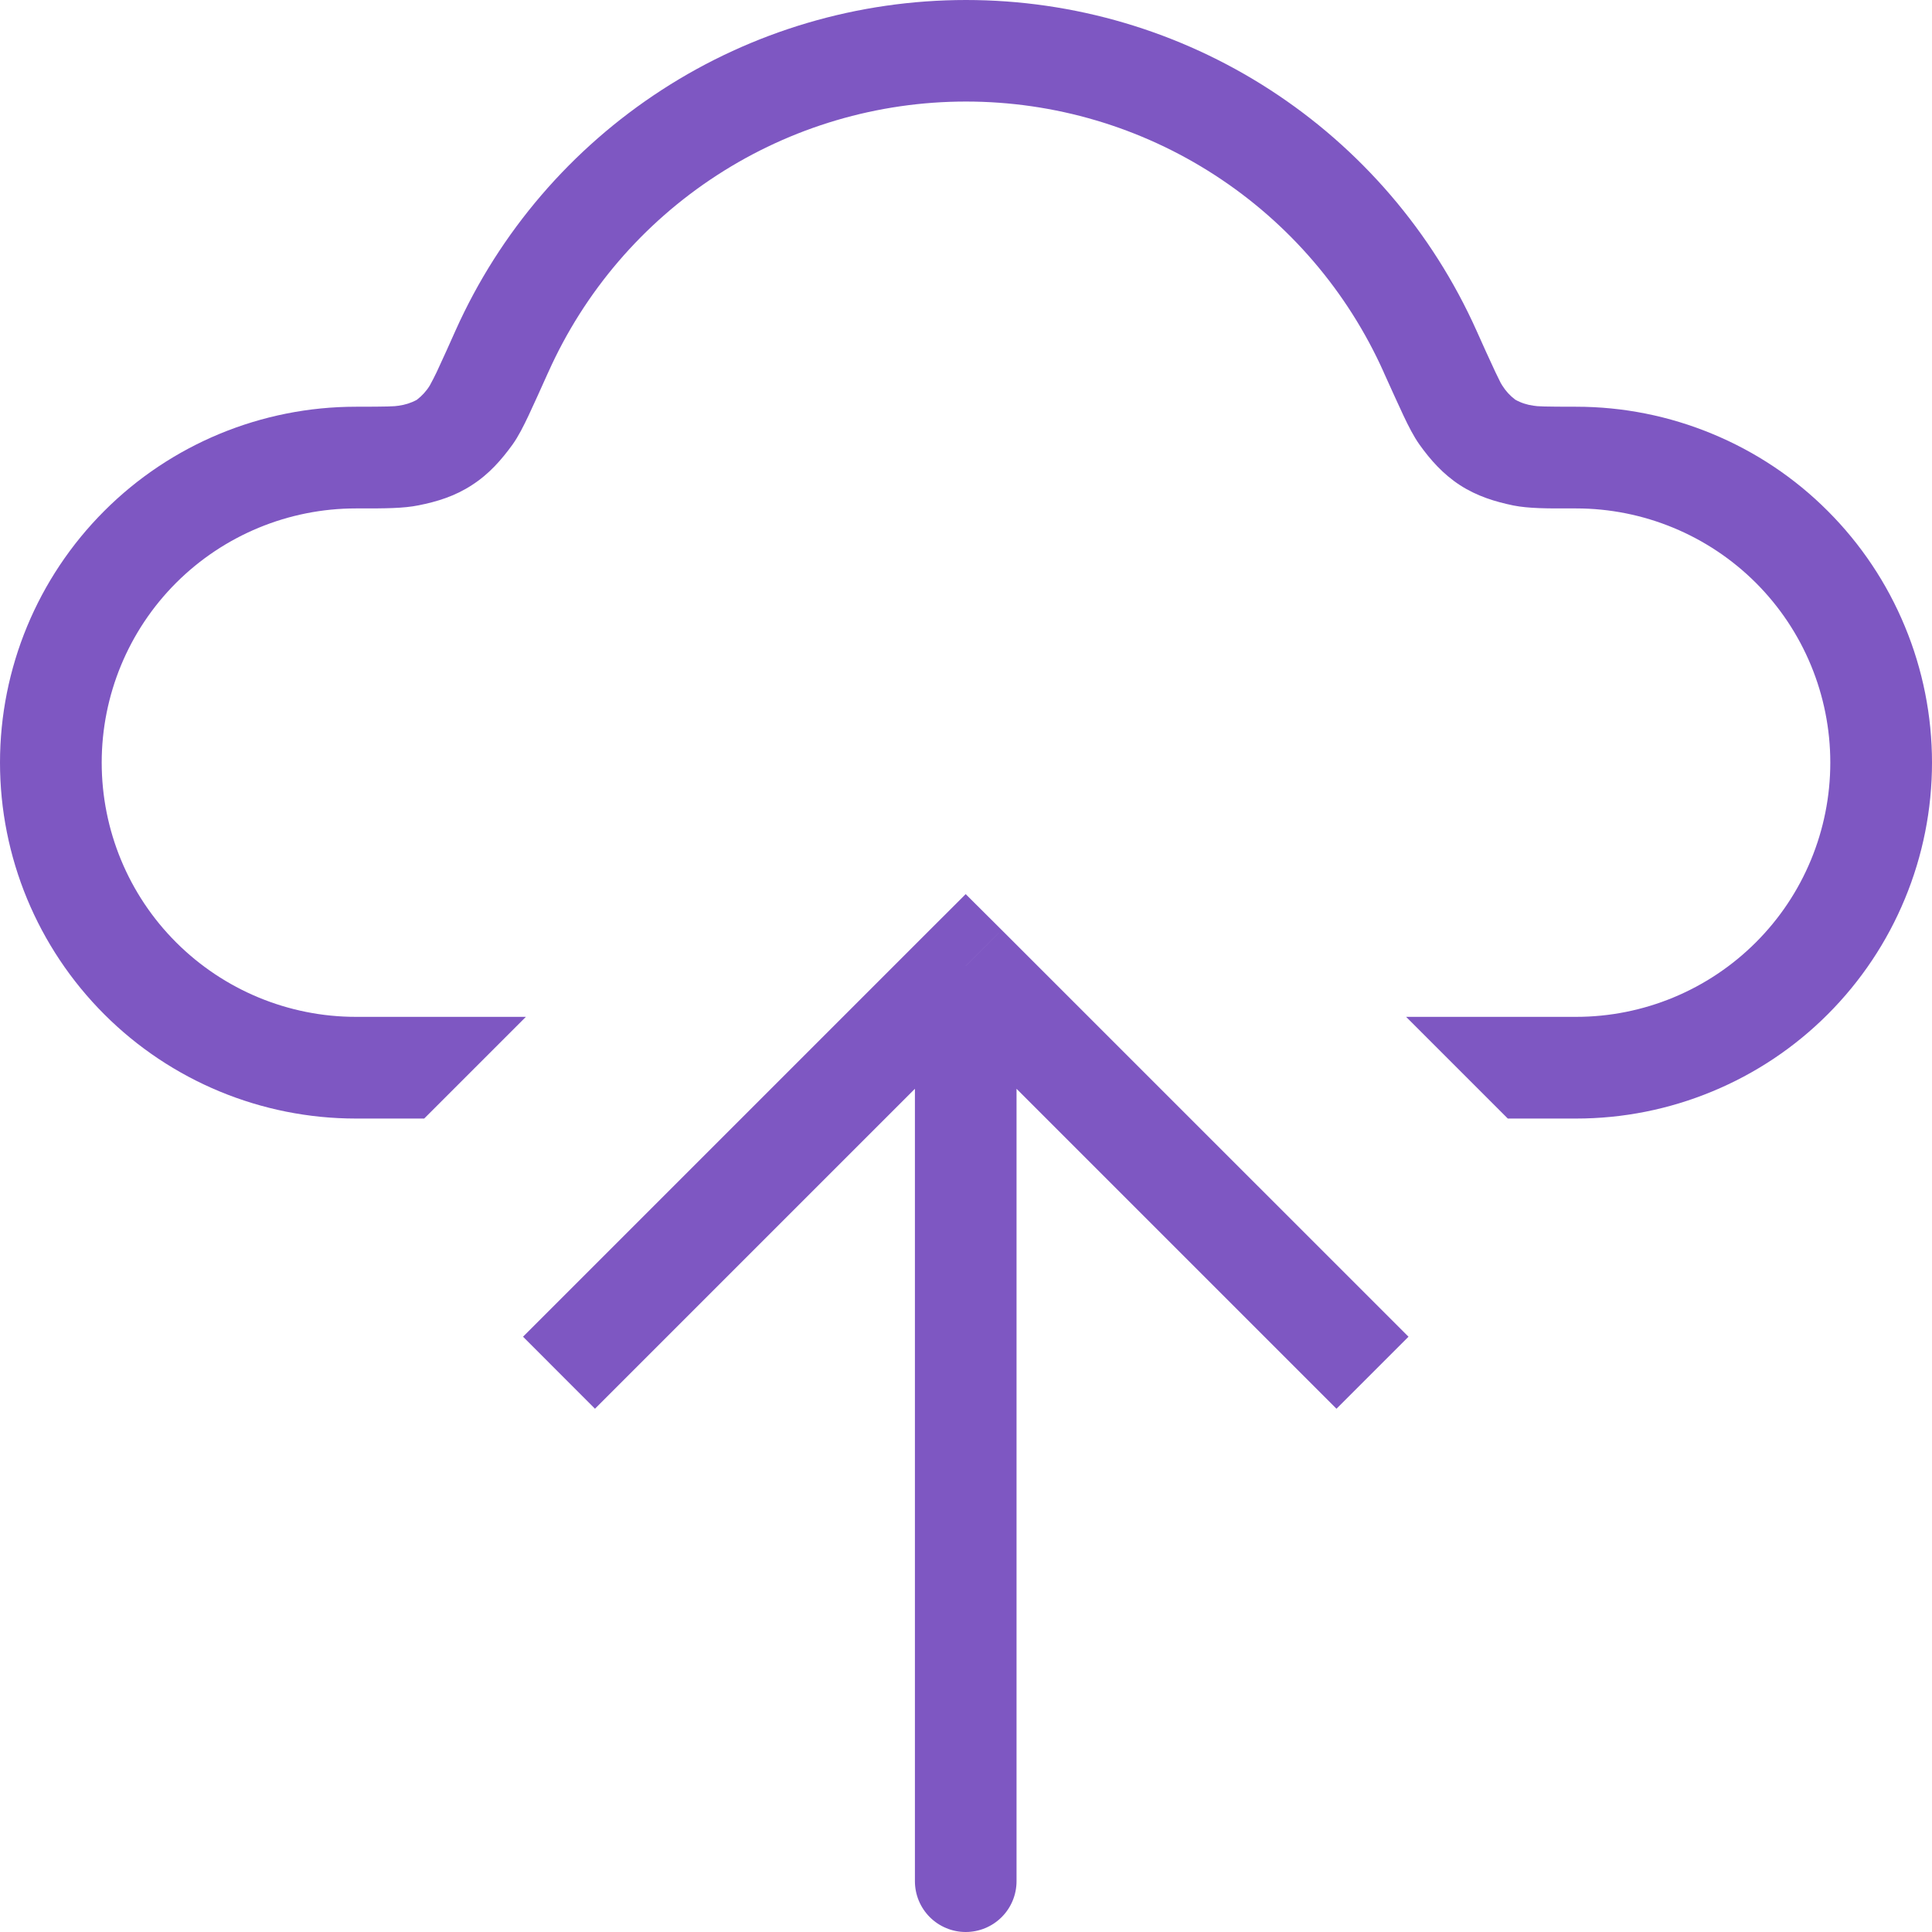 <svg width="25" height="25" viewBox="0 0 25 25" fill="none" xmlns="http://www.w3.org/2000/svg">
<g id="Group 1171275814">
<path id="Vector" fill-rule="evenodd" clip-rule="evenodd" d="M12.5 4.86208e-08C11.104 -0 9.737 0.403 8.566 1.162C7.394 1.921 6.466 3.002 5.895 4.276C5.815 4.457 5.733 4.637 5.65 4.816C5.622 4.875 5.592 4.932 5.561 4.989C5.517 5.061 5.46 5.123 5.393 5.174C5.32 5.214 5.24 5.239 5.157 5.25C5.109 5.259 5.012 5.263 4.605 5.263C3.384 5.263 2.212 5.748 1.349 6.612C0.485 7.476 0 8.647 0 9.868C0 11.09 0.485 12.261 1.349 13.125C2.212 13.989 3.384 14.474 4.605 14.474H5.489L6.805 13.158H4.605C3.733 13.158 2.896 12.811 2.279 12.194C1.662 11.578 1.316 10.741 1.316 9.868C1.316 8.996 1.662 8.159 2.279 7.542C2.896 6.926 3.733 6.579 4.605 6.579H4.676C4.974 6.579 5.22 6.579 5.416 6.539C5.653 6.492 5.887 6.421 6.108 6.276C6.329 6.134 6.489 5.95 6.632 5.753C6.708 5.647 6.776 5.511 6.838 5.38C6.904 5.241 6.987 5.055 7.092 4.822L7.095 4.816C7.562 3.773 8.321 2.887 9.28 2.266C10.239 1.644 11.357 1.314 12.5 1.314C13.643 1.314 14.761 1.644 15.72 2.266C16.679 2.887 17.438 3.773 17.905 4.816L17.908 4.824C18.013 5.055 18.096 5.241 18.162 5.38C18.224 5.511 18.292 5.646 18.368 5.753C18.509 5.95 18.671 6.134 18.892 6.278C19.113 6.421 19.347 6.492 19.584 6.541C19.78 6.58 20.026 6.58 20.324 6.579H20.395C21.267 6.579 22.104 6.926 22.721 7.542C23.338 8.159 23.684 8.996 23.684 9.868C23.684 10.741 23.338 11.578 22.721 12.194C22.104 12.811 21.267 13.158 20.395 13.158H18.195L19.511 14.474H20.395C21 14.474 21.598 14.355 22.157 14.123C22.716 13.892 23.224 13.553 23.651 13.125C24.079 12.697 24.418 12.19 24.649 11.631C24.881 11.072 25 10.473 25 9.868C25 9.264 24.881 8.665 24.649 8.106C24.418 7.547 24.079 7.04 23.651 6.612C23.224 6.184 22.716 5.845 22.157 5.614C21.598 5.382 21 5.263 20.395 5.263C19.988 5.263 19.891 5.259 19.845 5.25C19.762 5.239 19.681 5.213 19.608 5.172C19.541 5.122 19.484 5.06 19.439 4.988L19.418 4.953C19.395 4.907 19.372 4.861 19.35 4.814C19.267 4.636 19.185 4.456 19.105 4.276C18.534 3.002 17.606 1.921 16.434 1.162C15.262 0.403 13.896 -0 12.5 4.86208e-08Z" fill="#7E57C2"/>
<path id="Vector_2" d="M12.496 12.5L12.031 12.034L12.496 11.57L12.962 12.034L12.496 12.5ZM13.154 24.342C13.154 24.517 13.085 24.684 12.962 24.807C12.838 24.931 12.671 25 12.496 25C12.322 25 12.155 24.931 12.031 24.807C11.908 24.684 11.839 24.517 11.839 24.342H13.154ZM6.768 17.297L12.031 12.034L12.962 12.966L7.699 18.229L6.768 17.297ZM12.962 12.034L18.226 17.297L17.294 18.229L12.031 12.966L12.962 12.034ZM13.154 12.5V24.342H11.839V12.5H13.154Z" fill="#7E57C2"/>
</g>
</svg>
